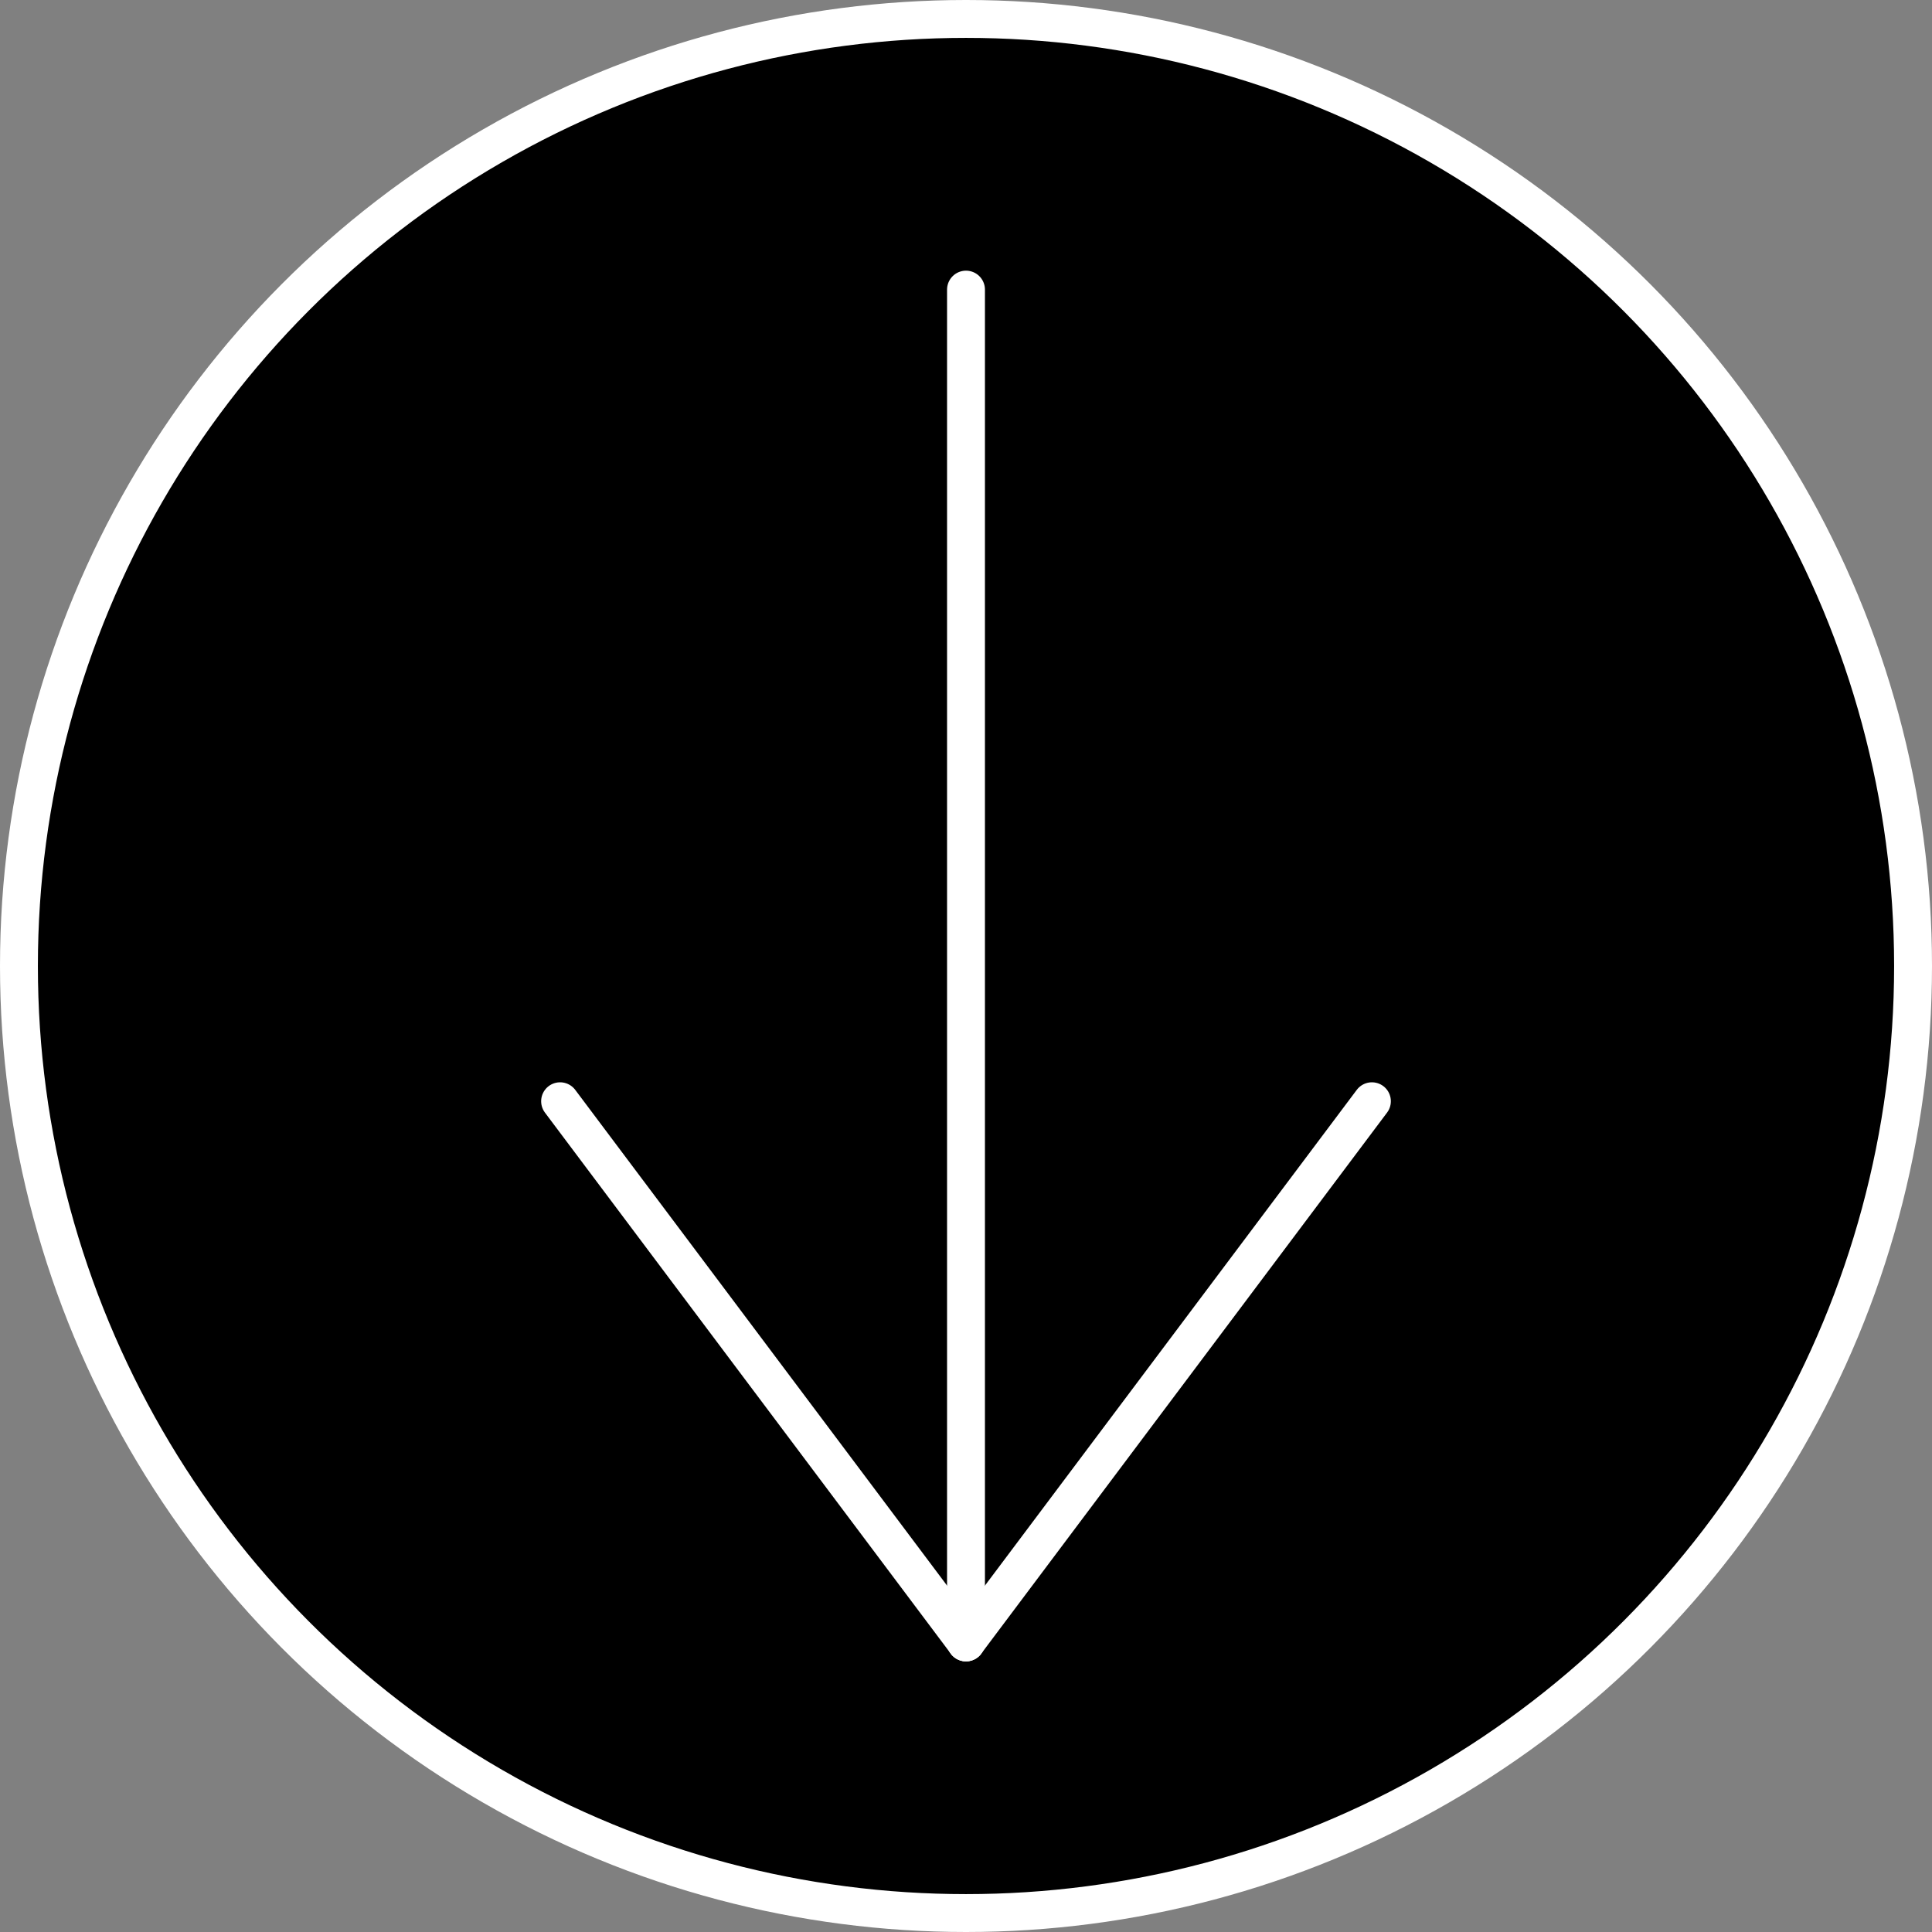<?xml version="1.0" encoding="UTF-8"?>
<svg id="Calque_1" data-name="Calque 1" xmlns="http://www.w3.org/2000/svg" viewBox="0 0 102 102">
  <rect x="0" y="0" width="102" height="102" fill="#808080" stroke="none"/>
  <defs>
    <style>
      .cls-1 {
        fill: black;
      }

      .cls-1, .cls-2 {
        stroke: white;
        stroke-miterlimit: 10;
        stroke-width: 2px;
      }

      .cls-2 {
        fill: none;
        stroke-linecap: round;
      }
    </style>
  </defs>
  <circle class="cls-1" cx="51" cy="51" r="50"/>
  <line class="cls-2" x1="51" y1="15.29" x2="51" y2="86.71"/>
  <line class="cls-2" x1="72.43" y1="58.14" x2="51" y2="86.71"/>
  <line class="cls-2" x1="29.57" y1="58.14" x2="51" y2="86.71"/>
</svg>